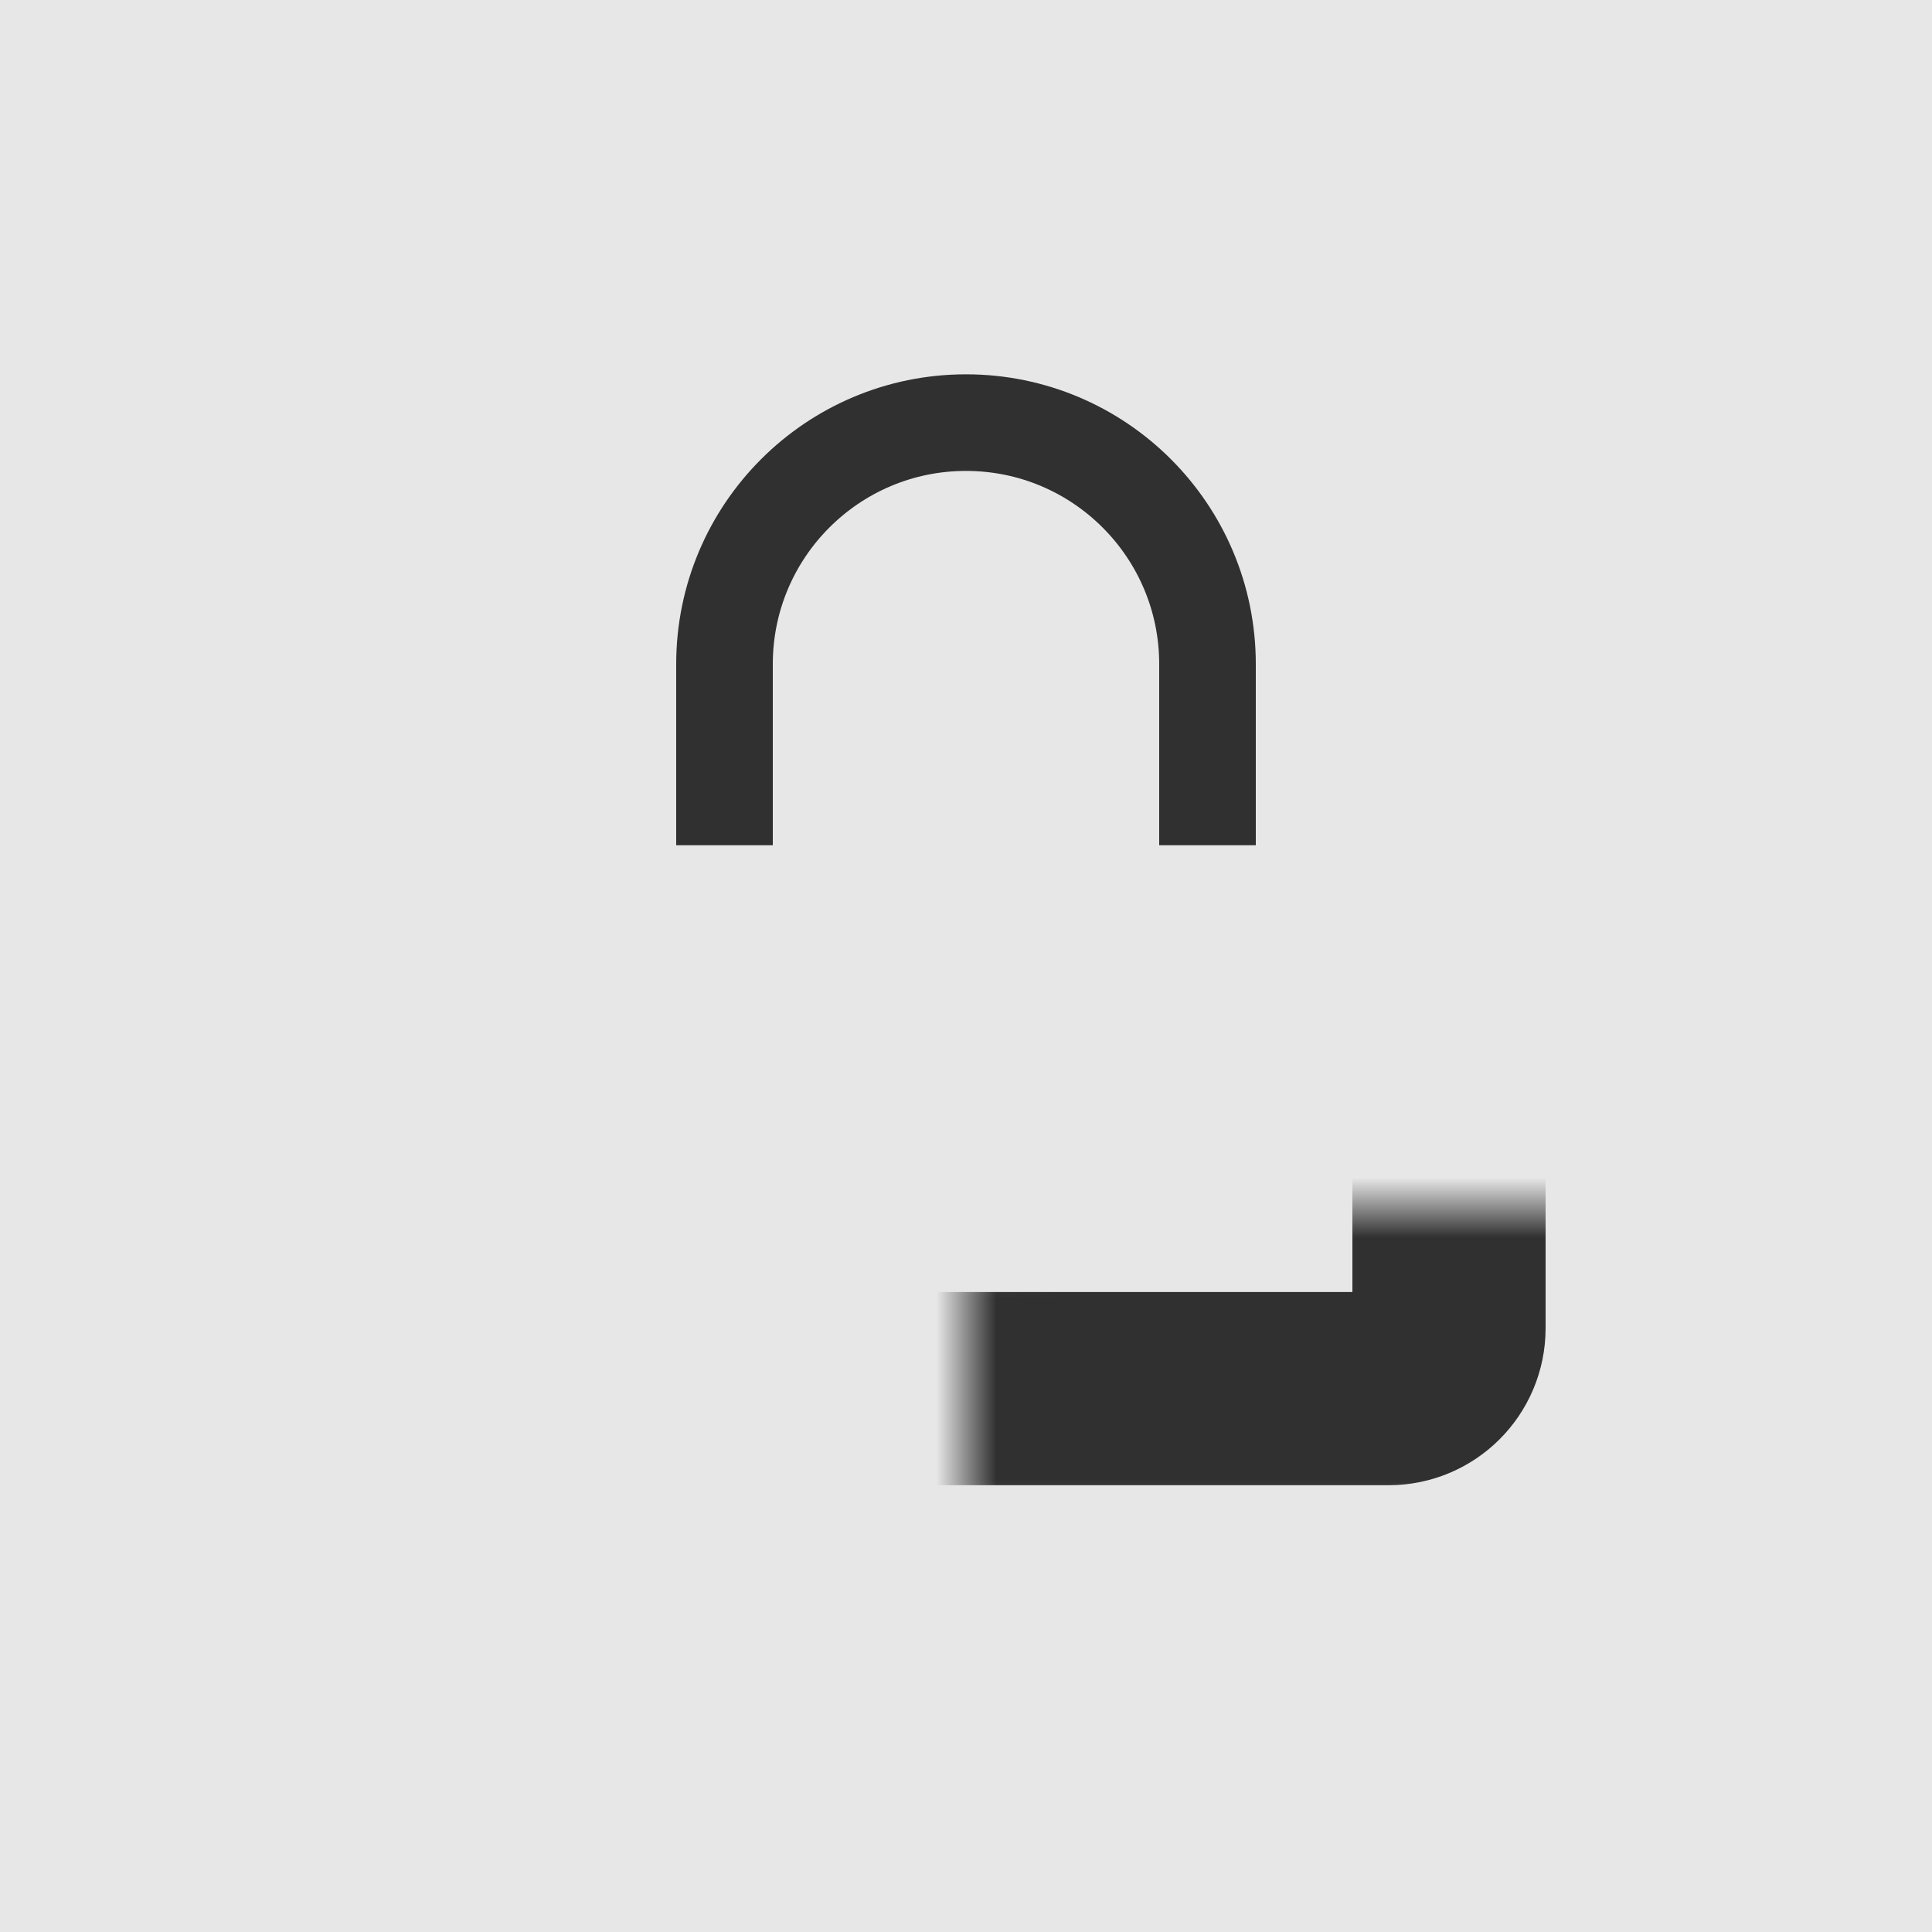 <svg width="32" height="32" viewBox="0 0 32 32" fill="none" xmlns="http://www.w3.org/2000/svg"><rect width="32" height="32" fill="#E8E7E7"/><mask id="path-2-inside-1_1_568" fill="white"><rect x="8" y="10" width="16" height="13" rx="1"/></mask><rect x="8" y="10" width="16" height="13" rx="1" stroke="#303030" stroke-width="3.2" mask="url(#path-2-inside-1_1_568)"/><path d="M12 14L12 11C12 8.791 13.791 7 16 7V7C18.209 7 20 8.791 20 11L20 14" stroke="#303030" stroke-width="1.6"/></svg>